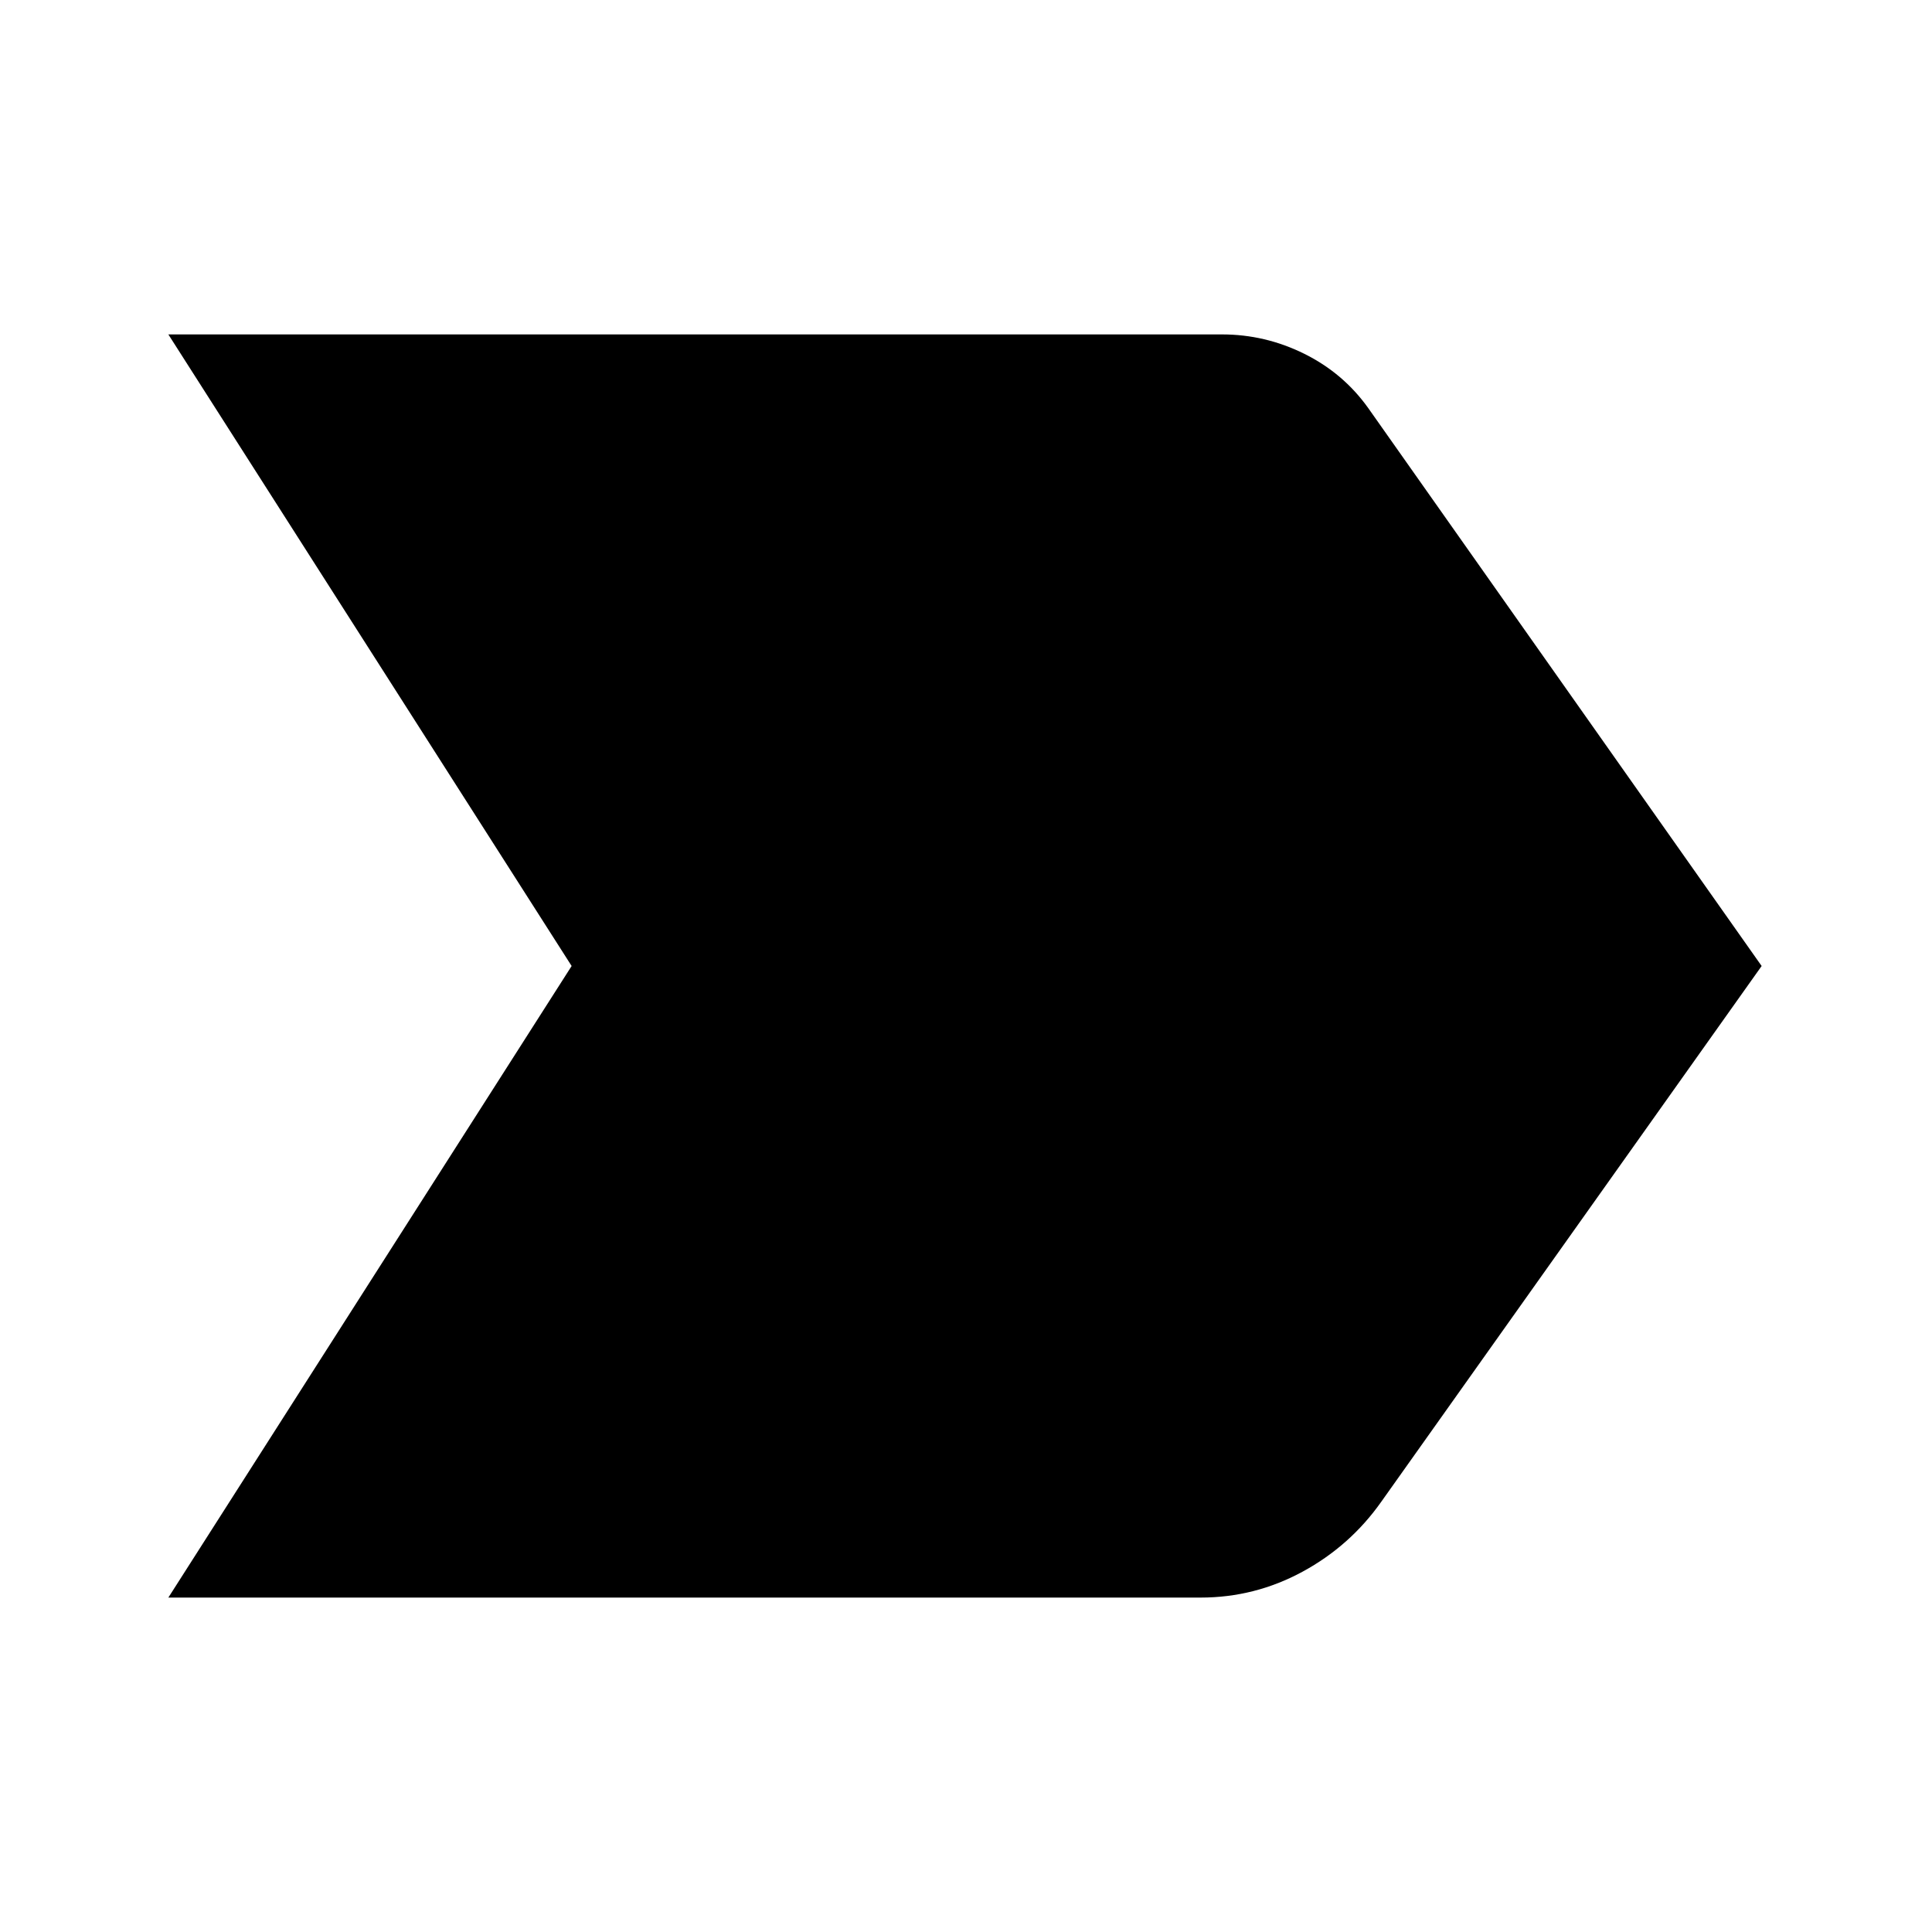 <svg xmlns="http://www.w3.org/2000/svg" height="24" viewBox="0 -960 960 960" width="24"><path d="M83.65-166.17 284.04-480 83.65-793.83h523.57q21.39 0 40.78 9.58t31.83 26.97L875.35-480 686.39-213.85q-15.48 21.96-39.17 34.82-23.7 12.86-50.65 12.86H83.65Z"/></svg>